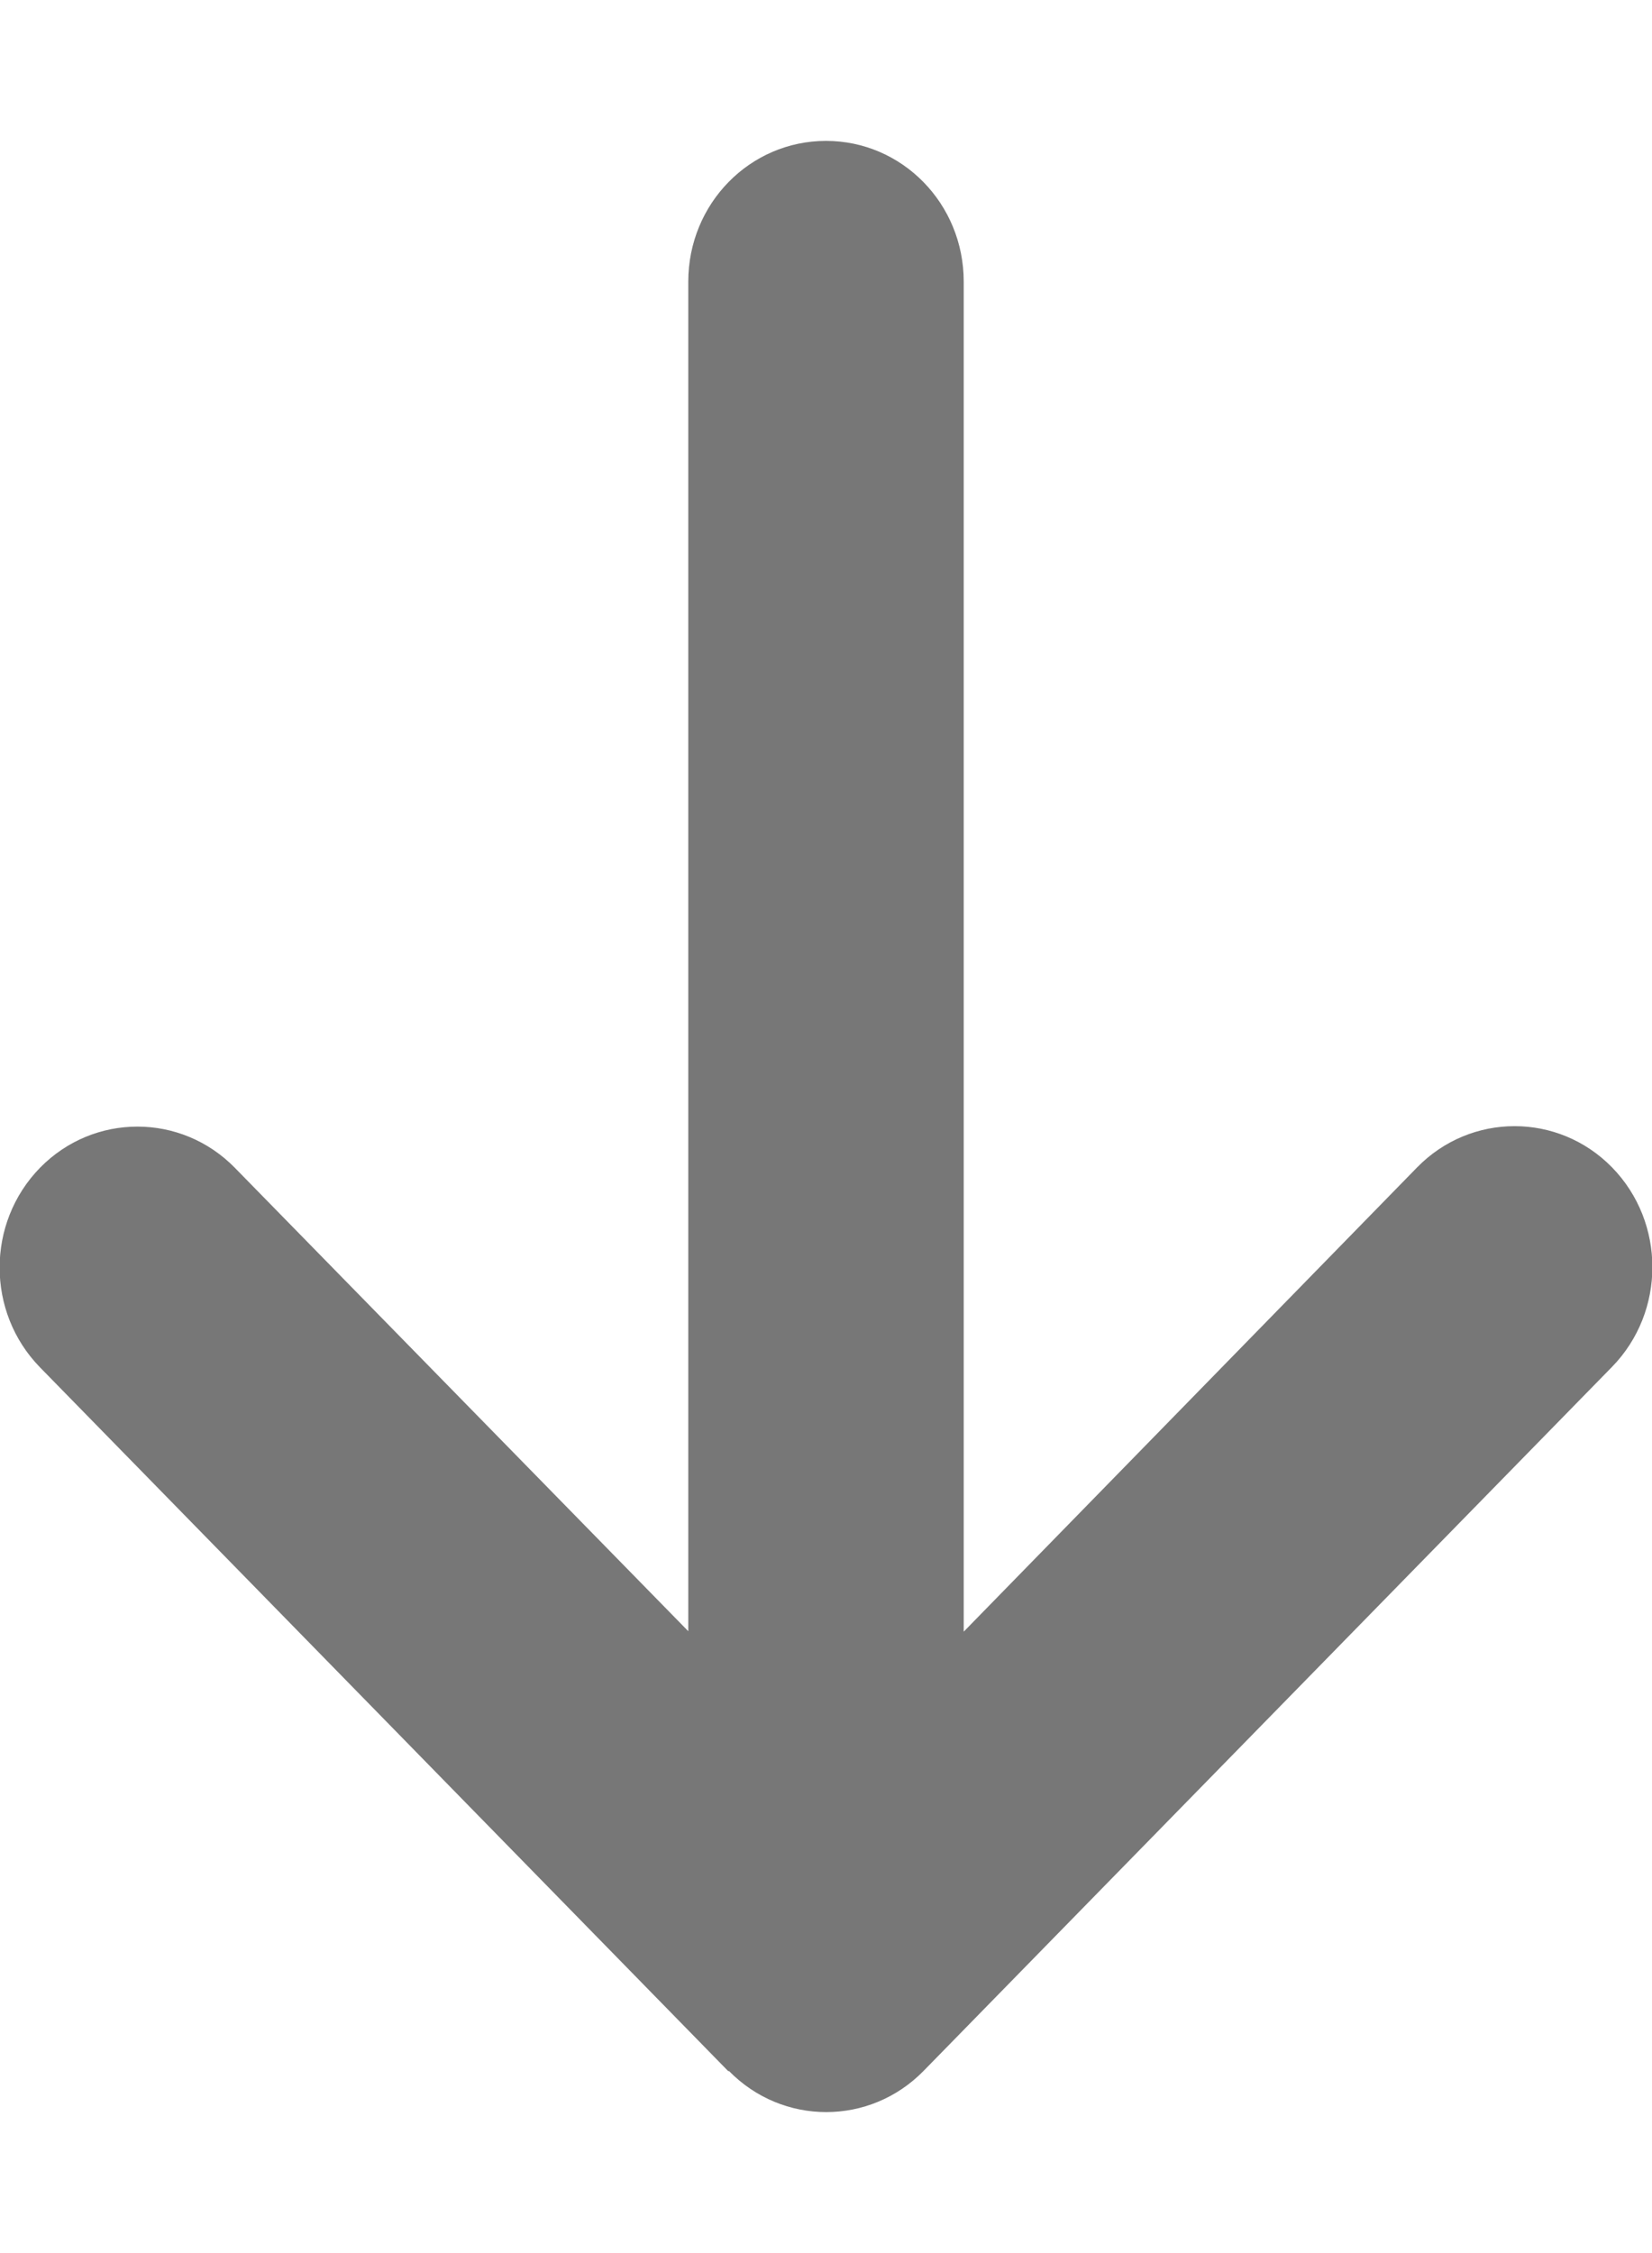 <svg width="11" height="15" viewBox="0 0 11 15" fill="none" xmlns="http://www.w3.org/2000/svg">
    <g clip-path="url(#clip0_13_519)">
    <path d="M4.853 13.787C5.211 14.153 5.792 14.153 6.15 13.787L10.734 9.1C11.092 8.733 11.092 8.139 10.734 7.772C10.376 7.406 9.794 7.406 9.436 7.772L6.417 10.863V1.875C6.417 1.356 6.007 0.938 5.5 0.938C4.993 0.938 4.583 1.356 4.583 1.875V10.86L1.564 7.775C1.206 7.409 0.624 7.409 0.266 7.775C-0.092 8.142 -0.092 8.736 0.266 9.103L4.85 13.79L4.853 13.787Z" fill="#777777"/>
    </g>
    <defs>
    <clipPath id="clip0_13_519">
    <rect width="11" height="15" fill="white"/>
    </clipPath>
    </defs>
    </svg>
    